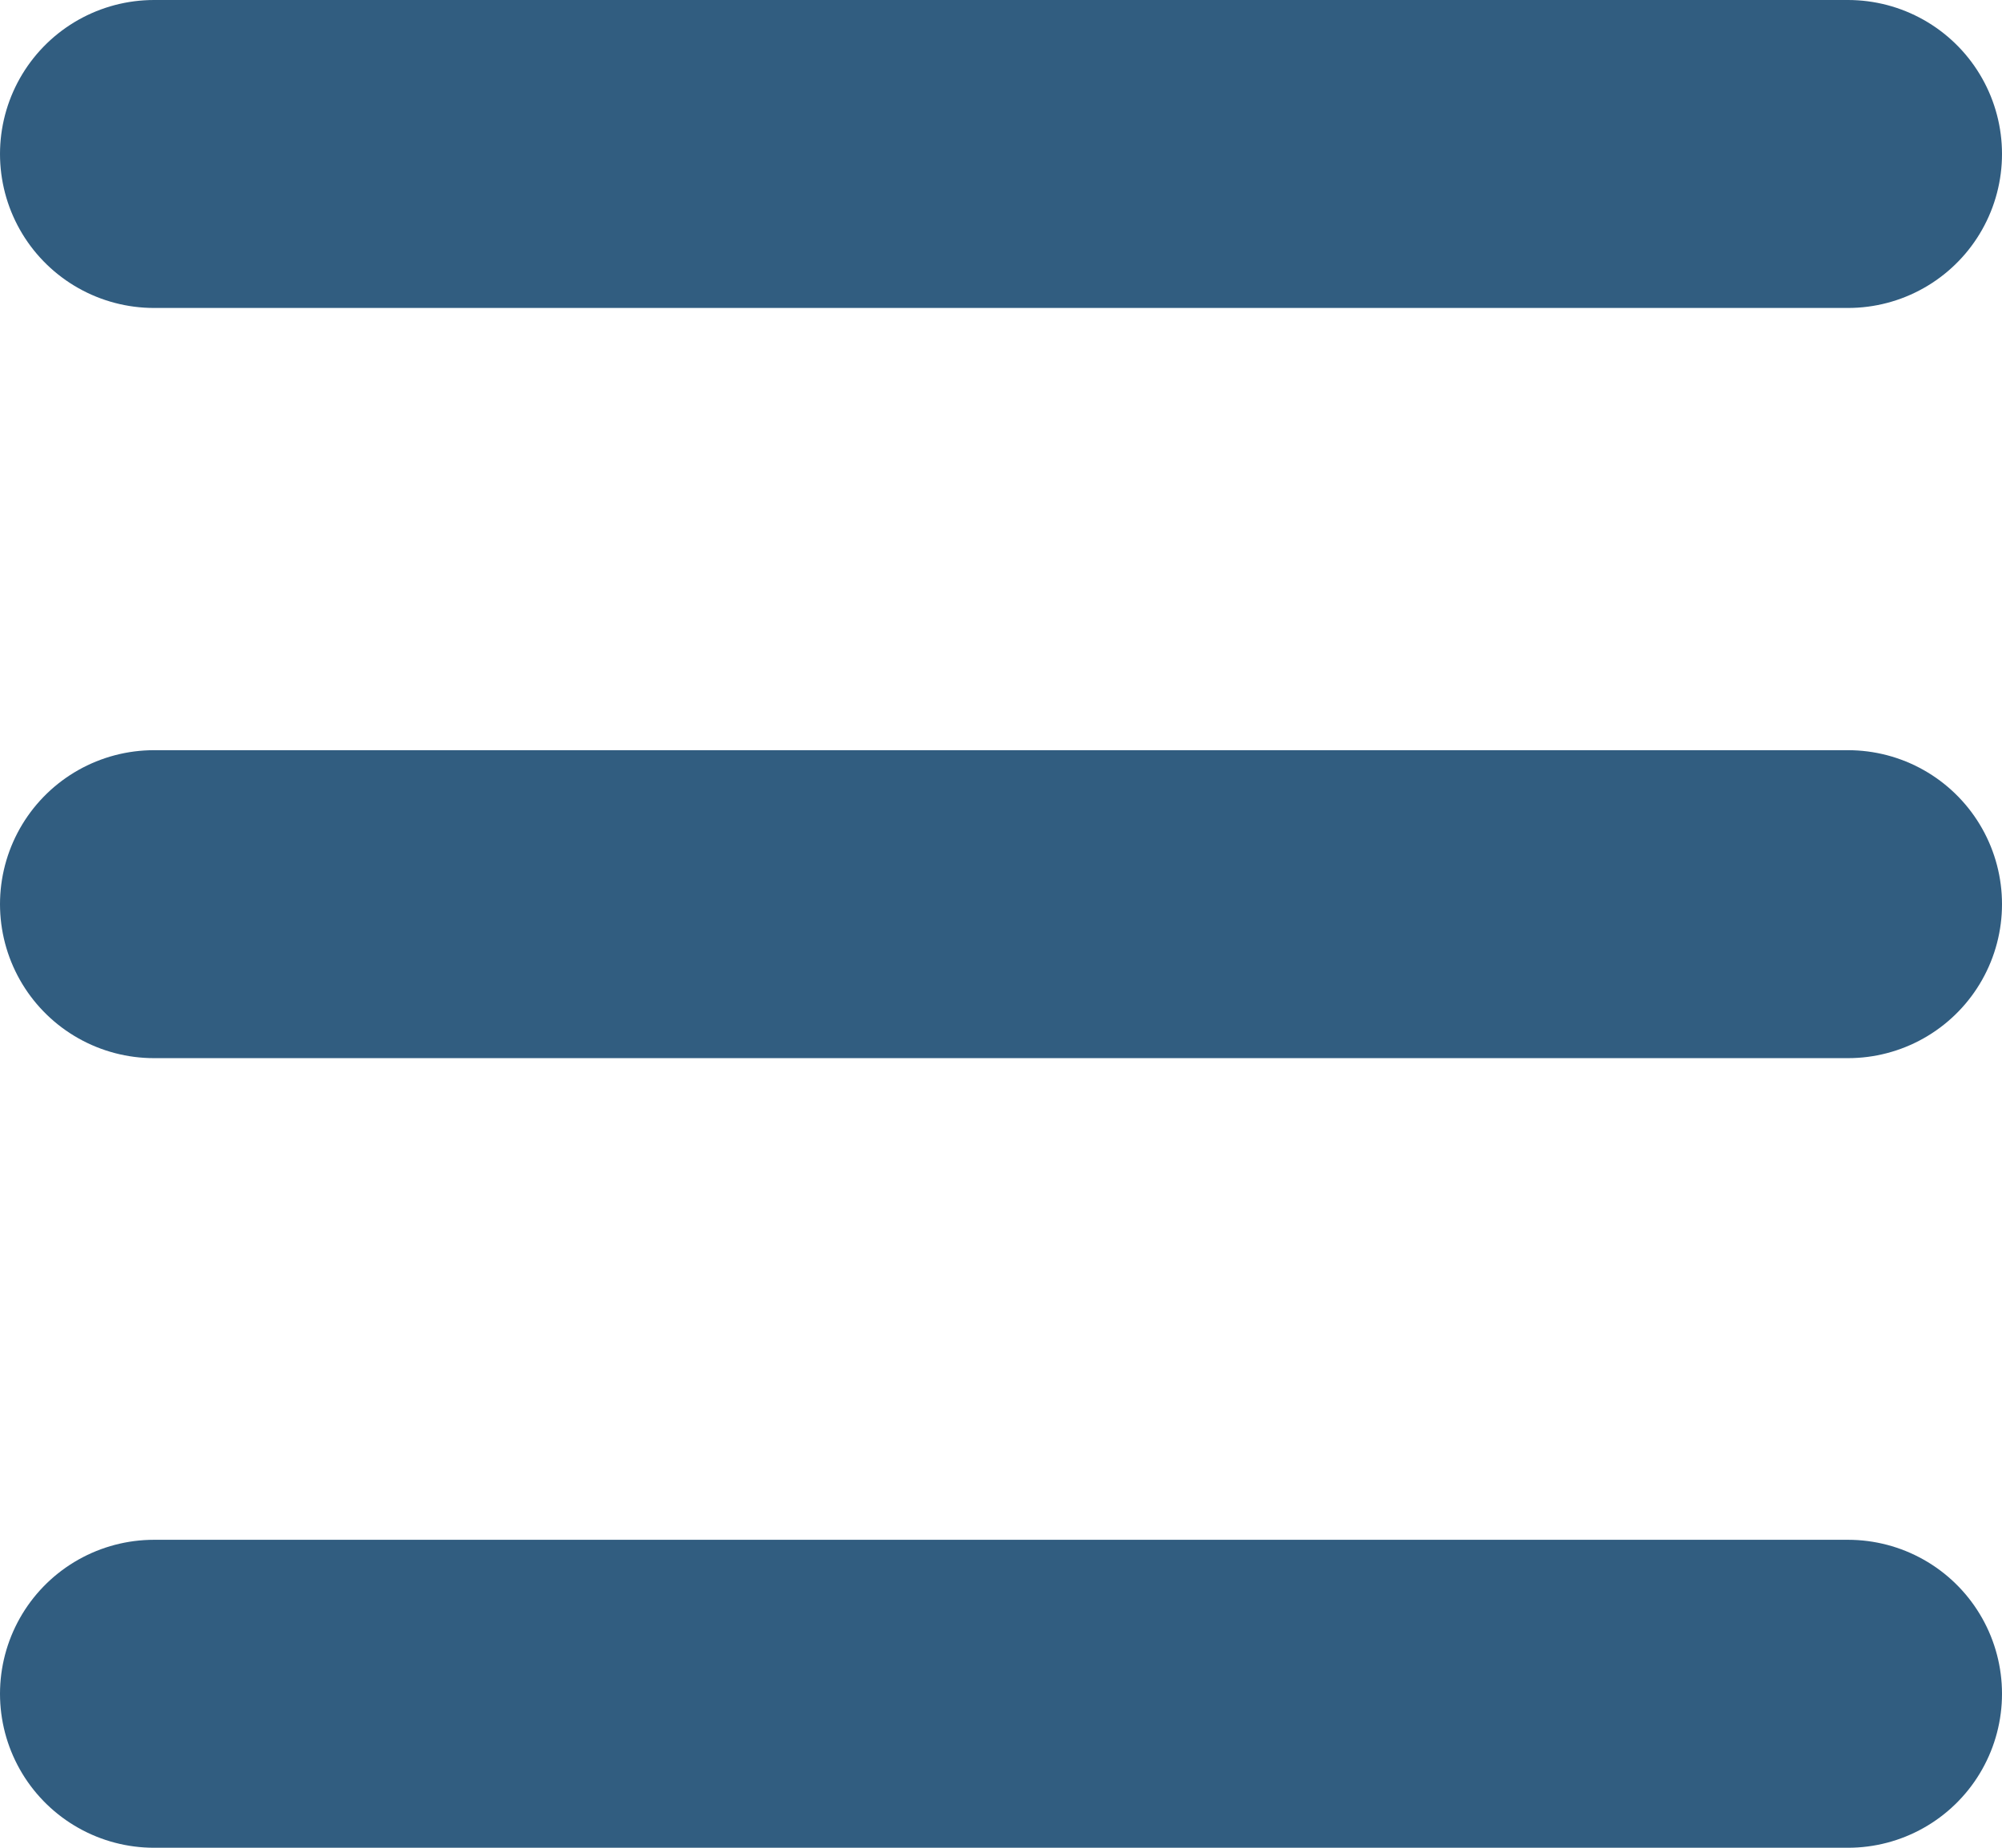 <svg width="13" height="12" viewBox="0 0 13 12" fill="none" xmlns="http://www.w3.org/2000/svg">
<path d="M12 5.872H1M12 1H1M12 11H1" stroke="#315D80" stroke-width="2" stroke-linecap="round" stroke-linejoin="round"/>
</svg>
